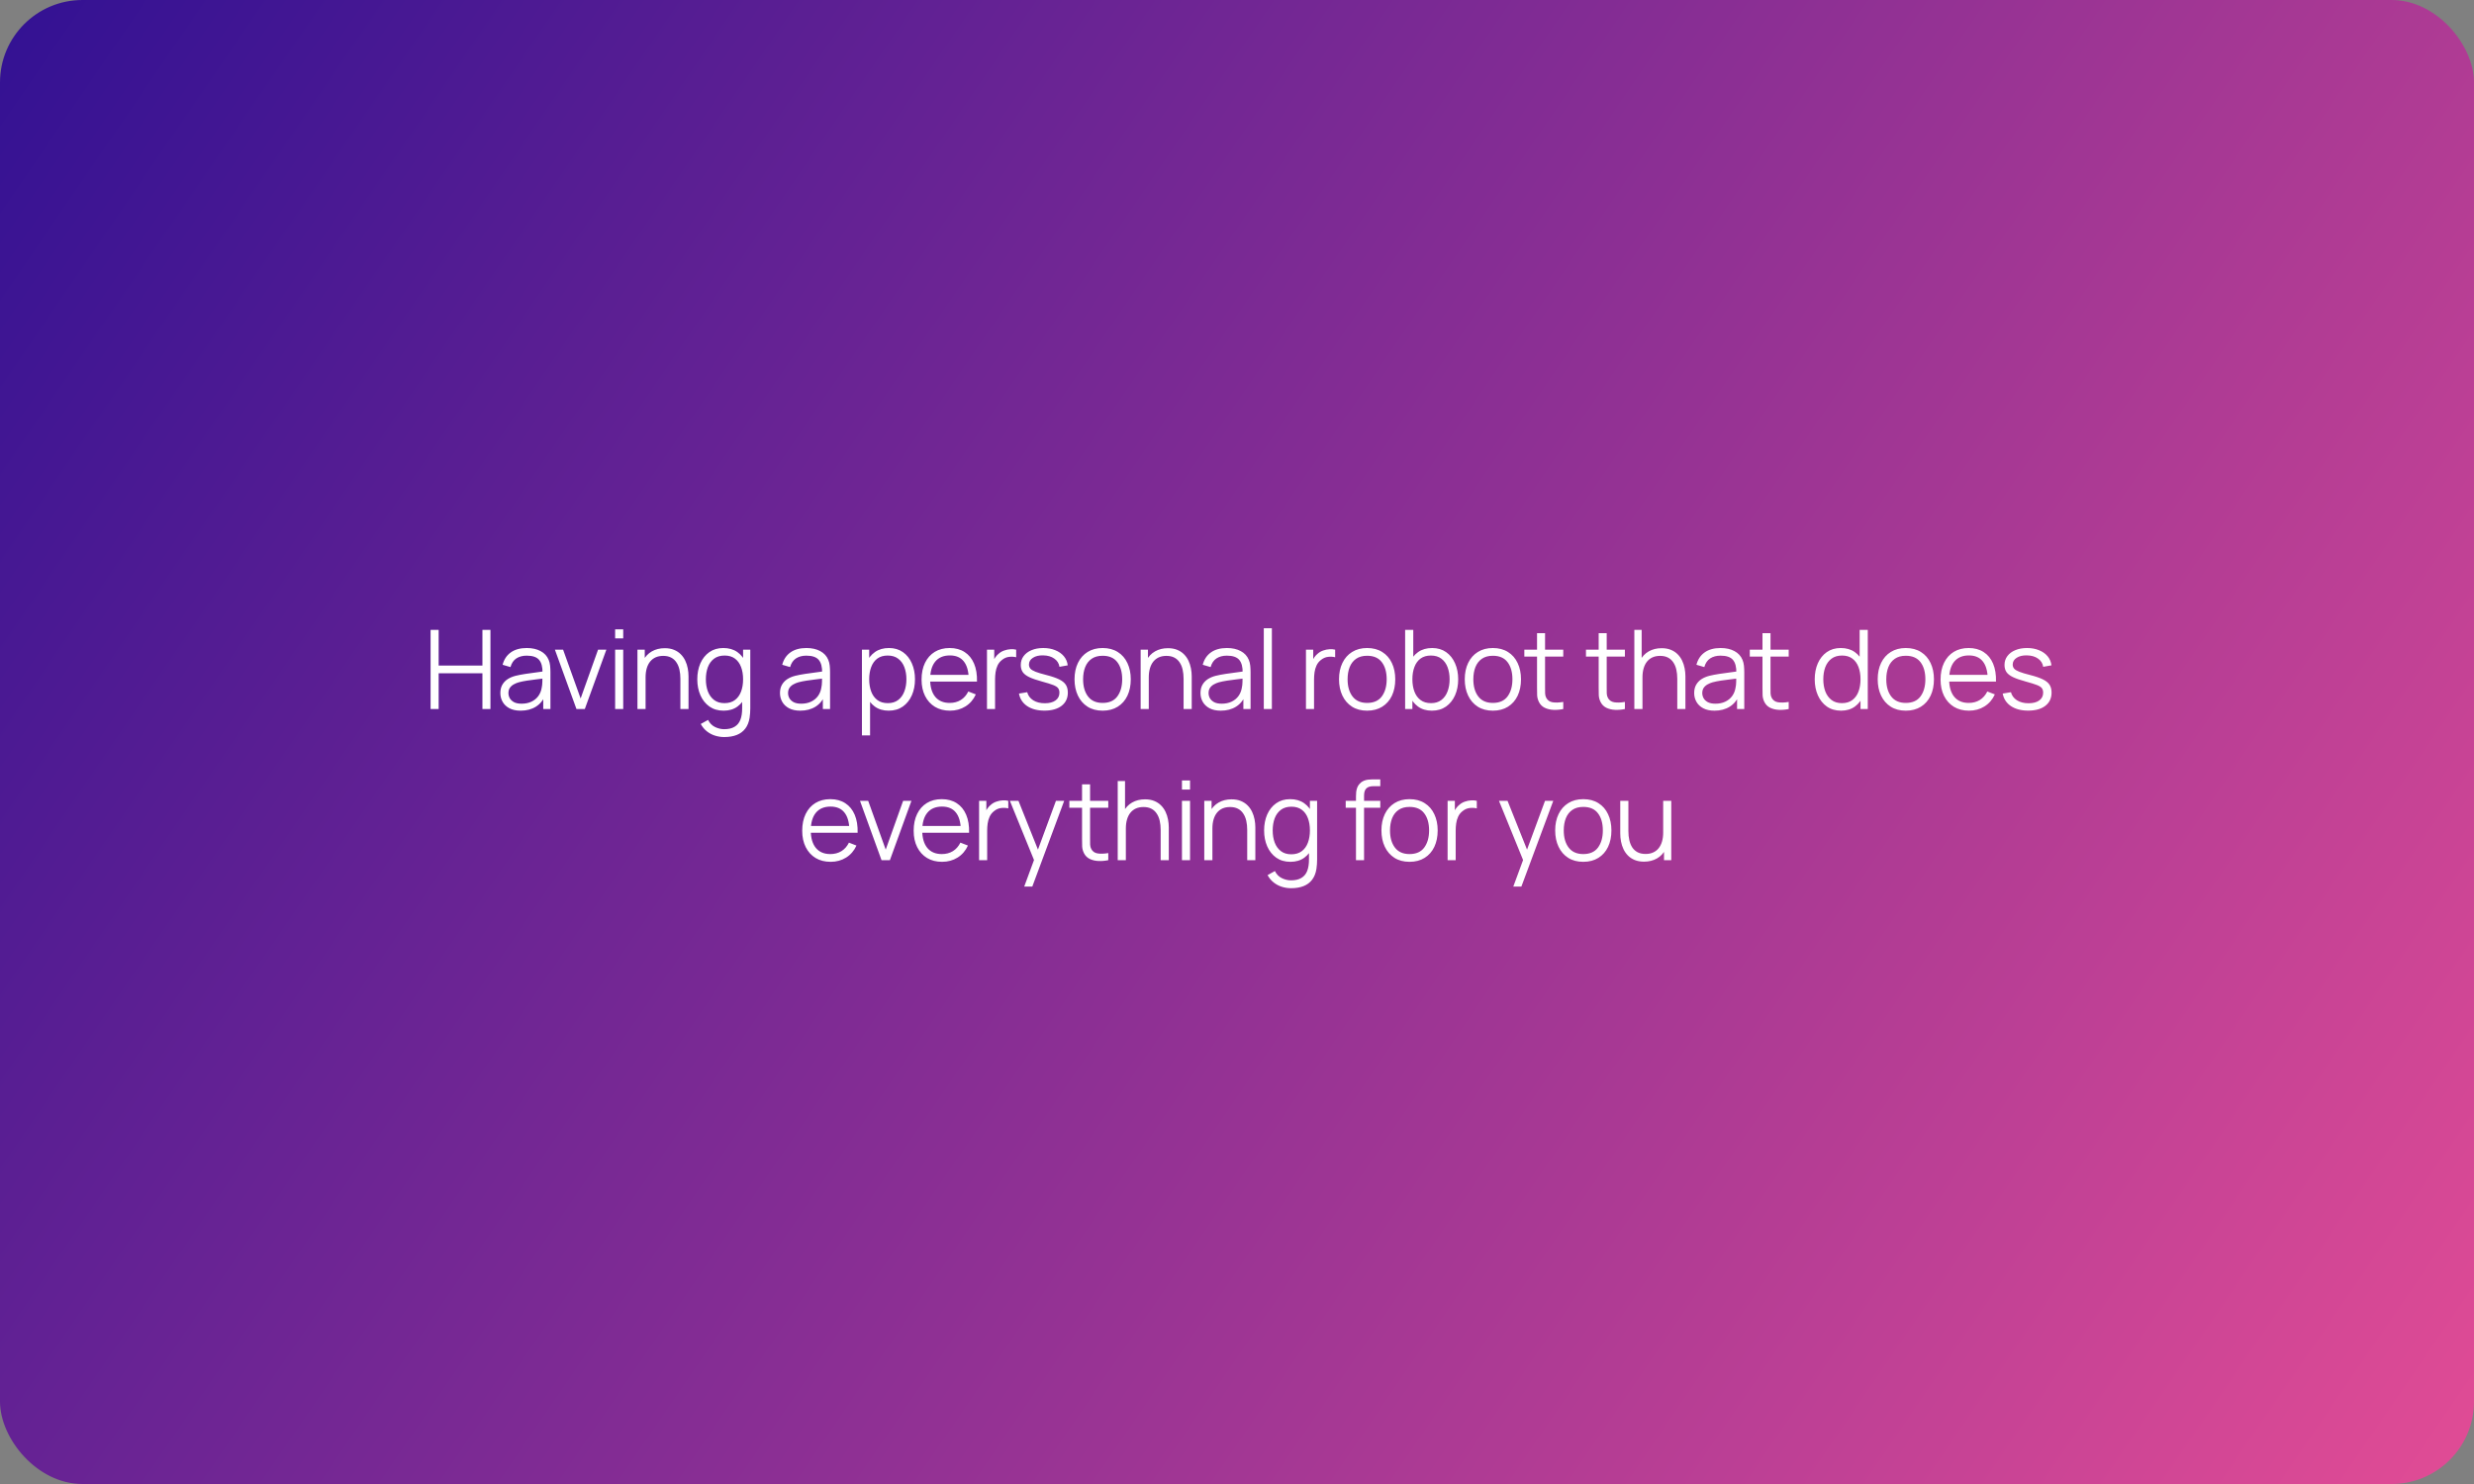 <?xml version="1.0" encoding="UTF-8"?> <svg xmlns="http://www.w3.org/2000/svg" width="900" height="540" viewBox="0 0 900 540" fill="none"><rect x="0" y="0" width="900" height="540" fill="#808080" stroke="none"/><rect width="900" height="540" rx="30" fill="url(#paint0_linear_3968_1092)"></rect><path d="M156.637 258V229.2H159.577V242.18H175.497V229.2H178.417V258H175.497V245H159.577V258H156.637ZM189.4 258.6C187.773 258.6 186.406 258.307 185.3 257.72C184.206 257.133 183.386 256.353 182.84 255.38C182.293 254.407 182.02 253.347 182.02 252.2C182.02 251.027 182.253 250.027 182.72 249.2C183.2 248.36 183.846 247.673 184.66 247.14C185.486 246.607 186.44 246.2 187.52 245.92C188.613 245.653 189.82 245.42 191.14 245.22C192.473 245.007 193.773 244.827 195.04 244.68C196.32 244.52 197.44 244.367 198.4 244.22L197.36 244.86C197.4 242.727 196.986 241.147 196.12 240.12C195.253 239.093 193.746 238.58 191.6 238.58C190.12 238.58 188.866 238.913 187.84 239.58C186.826 240.247 186.113 241.3 185.7 242.74L182.84 241.9C183.333 239.967 184.326 238.467 185.82 237.4C187.313 236.333 189.253 235.8 191.64 235.8C193.613 235.8 195.286 236.173 196.66 236.92C198.046 237.653 199.026 238.72 199.6 240.12C199.866 240.747 200.04 241.447 200.12 242.22C200.2 242.993 200.24 243.78 200.24 244.58V258H197.62V252.58L198.38 252.9C197.646 254.753 196.506 256.167 194.96 257.14C193.413 258.113 191.56 258.6 189.4 258.6ZM189.74 256.06C191.113 256.06 192.313 255.813 193.34 255.32C194.366 254.827 195.193 254.153 195.82 253.3C196.446 252.433 196.853 251.46 197.04 250.38C197.2 249.687 197.286 248.927 197.3 248.1C197.313 247.26 197.32 246.633 197.32 246.22L198.44 246.8C197.44 246.933 196.353 247.067 195.18 247.2C194.02 247.333 192.873 247.487 191.74 247.66C190.62 247.833 189.606 248.04 188.7 248.28C188.086 248.453 187.493 248.7 186.92 249.02C186.346 249.327 185.873 249.74 185.5 250.26C185.14 250.78 184.96 251.427 184.96 252.2C184.96 252.827 185.113 253.433 185.42 254.02C185.74 254.607 186.246 255.093 186.94 255.48C187.646 255.867 188.58 256.06 189.74 256.06ZM209.705 258L201.865 236.4H204.845L211.225 254.16L217.565 236.4H220.585L212.745 258H209.705ZM223.777 232.3V229H226.717V232.3H223.777ZM223.777 258V236.4H226.717V258H223.777ZM247.513 258V246.98C247.513 245.78 247.4 244.68 247.173 243.68C246.947 242.667 246.58 241.787 246.073 241.04C245.58 240.28 244.933 239.693 244.133 239.28C243.347 238.867 242.387 238.66 241.253 238.66C240.213 238.66 239.293 238.84 238.493 239.2C237.707 239.56 237.04 240.08 236.493 240.76C235.96 241.427 235.553 242.24 235.273 243.2C234.993 244.16 234.853 245.253 234.853 246.48L232.773 246.02C232.773 243.807 233.16 241.947 233.933 240.44C234.707 238.933 235.773 237.793 237.133 237.02C238.493 236.247 240.053 235.86 241.813 235.86C243.107 235.86 244.233 236.06 245.193 236.46C246.167 236.86 246.987 237.4 247.653 238.08C248.333 238.76 248.88 239.54 249.293 240.42C249.707 241.287 250.007 242.213 250.193 243.2C250.38 244.173 250.473 245.147 250.473 246.12V258H247.513ZM231.893 258V236.4H234.553V241.72H234.853V258H231.893ZM263.443 268.2C262.337 268.2 261.243 268.033 260.163 267.7C259.097 267.38 258.11 266.867 257.203 266.16C256.297 265.467 255.537 264.56 254.923 263.44L257.583 261.96C258.183 263.16 259.023 264.02 260.103 264.54C261.197 265.073 262.31 265.34 263.443 265.34C265.003 265.34 266.263 265.047 267.223 264.46C268.197 263.887 268.903 263.033 269.343 261.9C269.783 260.767 269.997 259.353 269.983 257.66V251.9H270.323V236.4H272.943V257.7C272.943 258.313 272.923 258.9 272.883 259.46C272.857 260.033 272.797 260.593 272.703 261.14C272.45 262.753 271.923 264.08 271.123 265.12C270.337 266.16 269.297 266.933 268.003 267.44C266.723 267.947 265.203 268.2 263.443 268.2ZM263.243 258.6C261.23 258.6 259.51 258.1 258.083 257.1C256.657 256.087 255.563 254.72 254.803 253C254.043 251.28 253.663 249.34 253.663 247.18C253.663 245.033 254.037 243.1 254.783 241.38C255.543 239.66 256.63 238.3 258.043 237.3C259.457 236.3 261.15 235.8 263.123 235.8C265.15 235.8 266.857 236.293 268.243 237.28C269.63 238.267 270.677 239.62 271.383 241.34C272.103 243.047 272.463 244.993 272.463 247.18C272.463 249.327 272.11 251.267 271.403 253C270.697 254.72 269.657 256.087 268.283 257.1C266.91 258.1 265.23 258.6 263.243 258.6ZM263.543 255.86C265.077 255.86 266.343 255.487 267.343 254.74C268.343 253.993 269.09 252.967 269.583 251.66C270.077 250.34 270.323 248.847 270.323 247.18C270.323 245.487 270.077 243.993 269.583 242.7C269.09 241.393 268.343 240.373 267.343 239.64C266.357 238.907 265.11 238.54 263.603 238.54C262.057 238.54 260.777 238.92 259.763 239.68C258.75 240.44 257.997 241.473 257.503 242.78C257.023 244.087 256.783 245.553 256.783 247.18C256.783 248.82 257.03 250.3 257.523 251.62C258.03 252.927 258.783 253.96 259.783 254.72C260.783 255.48 262.037 255.86 263.543 255.86ZM291.123 258.6C289.496 258.6 288.13 258.307 287.023 257.72C285.93 257.133 285.11 256.353 284.563 255.38C284.016 254.407 283.743 253.347 283.743 252.2C283.743 251.027 283.976 250.027 284.443 249.2C284.923 248.36 285.57 247.673 286.383 247.14C287.21 246.607 288.163 246.2 289.243 245.92C290.336 245.653 291.543 245.42 292.863 245.22C294.196 245.007 295.496 244.827 296.763 244.68C298.043 244.52 299.163 244.367 300.123 244.22L299.083 244.86C299.123 242.727 298.71 241.147 297.843 240.12C296.976 239.093 295.47 238.58 293.323 238.58C291.843 238.58 290.59 238.913 289.563 239.58C288.55 240.247 287.836 241.3 287.423 242.74L284.563 241.9C285.056 239.967 286.05 238.467 287.543 237.4C289.036 236.333 290.976 235.8 293.363 235.8C295.336 235.8 297.01 236.173 298.383 236.92C299.77 237.653 300.75 238.72 301.323 240.12C301.59 240.747 301.763 241.447 301.843 242.22C301.923 242.993 301.963 243.78 301.963 244.58V258H299.343V252.58L300.103 252.9C299.37 254.753 298.23 256.167 296.683 257.14C295.136 258.113 293.283 258.6 291.123 258.6ZM291.463 256.06C292.836 256.06 294.036 255.813 295.063 255.32C296.09 254.827 296.916 254.153 297.543 253.3C298.17 252.433 298.576 251.46 298.763 250.38C298.923 249.687 299.01 248.927 299.023 248.1C299.036 247.26 299.043 246.633 299.043 246.22L300.163 246.8C299.163 246.933 298.076 247.067 296.903 247.2C295.743 247.333 294.596 247.487 293.463 247.66C292.343 247.833 291.33 248.04 290.423 248.28C289.81 248.453 289.216 248.7 288.643 249.02C288.07 249.327 287.596 249.74 287.223 250.26C286.863 250.78 286.683 251.427 286.683 252.2C286.683 252.827 286.836 253.433 287.143 254.02C287.463 254.607 287.97 255.093 288.663 255.48C289.37 255.867 290.303 256.06 291.463 256.06ZM323.277 258.6C321.291 258.6 319.611 258.1 318.237 257.1C316.864 256.087 315.824 254.72 315.117 253C314.411 251.267 314.057 249.327 314.057 247.18C314.057 244.993 314.411 243.047 315.117 241.34C315.837 239.62 316.891 238.267 318.277 237.28C319.664 236.293 321.371 235.8 323.397 235.8C325.371 235.8 327.064 236.3 328.477 237.3C329.891 238.3 330.971 239.66 331.717 241.38C332.477 243.1 332.857 245.033 332.857 247.18C332.857 249.34 332.477 251.28 331.717 253C330.957 254.72 329.864 256.087 328.437 257.1C327.011 258.1 325.291 258.6 323.277 258.6ZM313.557 267.6V236.4H316.197V252.66H316.517V267.6H313.557ZM322.977 255.86C324.484 255.86 325.737 255.48 326.737 254.72C327.737 253.96 328.484 252.927 328.977 251.62C329.484 250.3 329.737 248.82 329.737 247.18C329.737 245.553 329.491 244.087 328.997 242.78C328.504 241.473 327.751 240.44 326.737 239.68C325.737 238.92 324.464 238.54 322.917 238.54C321.411 238.54 320.157 238.907 319.157 239.64C318.171 240.373 317.431 241.393 316.937 242.7C316.444 243.993 316.197 245.487 316.197 247.18C316.197 248.847 316.444 250.34 316.937 251.66C317.431 252.967 318.177 253.993 319.177 254.74C320.177 255.487 321.444 255.86 322.977 255.86ZM345.589 258.6C343.483 258.6 341.656 258.133 340.109 257.2C338.576 256.267 337.383 254.953 336.529 253.26C335.676 251.567 335.249 249.58 335.249 247.3C335.249 244.94 335.669 242.9 336.509 241.18C337.349 239.46 338.529 238.133 340.049 237.2C341.583 236.267 343.389 235.8 345.469 235.8C347.603 235.8 349.423 236.293 350.929 237.28C352.436 238.253 353.576 239.653 354.349 241.48C355.123 243.307 355.476 245.487 355.409 248.02H352.409V246.98C352.356 244.18 351.749 242.067 350.589 240.64C349.443 239.213 347.763 238.5 345.549 238.5C343.229 238.5 341.449 239.253 340.209 240.76C338.983 242.267 338.369 244.413 338.369 247.2C338.369 249.92 338.983 252.033 340.209 253.54C341.449 255.033 343.203 255.78 345.469 255.78C347.016 255.78 348.363 255.427 349.509 254.72C350.669 254 351.583 252.967 352.249 251.62L354.989 252.68C354.136 254.56 352.876 256.02 351.209 257.06C349.556 258.087 347.683 258.6 345.589 258.6ZM337.329 248.02V245.56H353.829V248.02H337.329ZM359.048 258V236.4H361.688V241.6L361.168 240.92C361.408 240.28 361.721 239.693 362.108 239.16C362.494 238.613 362.914 238.167 363.368 237.82C363.928 237.327 364.581 236.953 365.328 236.7C366.074 236.433 366.828 236.28 367.588 236.24C368.348 236.187 369.041 236.24 369.668 236.4V239.16C368.881 238.96 368.021 238.913 367.088 239.02C366.154 239.127 365.294 239.5 364.508 240.14C363.788 240.7 363.248 241.373 362.888 242.16C362.528 242.933 362.288 243.76 362.168 244.64C362.048 245.507 361.988 246.367 361.988 247.22V258H359.048ZM379.94 258.58C377.407 258.58 375.32 258.033 373.68 256.94C372.054 255.847 371.054 254.327 370.68 252.38L373.68 251.88C374 253.107 374.727 254.087 375.86 254.82C377.007 255.54 378.42 255.9 380.1 255.9C381.74 255.9 383.034 255.56 383.98 254.88C384.927 254.187 385.4 253.247 385.4 252.06C385.4 251.393 385.247 250.853 384.94 250.44C384.647 250.013 384.04 249.62 383.12 249.26C382.2 248.9 380.827 248.473 379 247.98C377.04 247.447 375.507 246.913 374.4 246.38C373.294 245.847 372.507 245.233 372.04 244.54C371.574 243.833 371.34 242.973 371.34 241.96C371.34 240.733 371.687 239.66 372.38 238.74C373.074 237.807 374.034 237.087 375.26 236.58C376.487 236.06 377.914 235.8 379.54 235.8C381.167 235.8 382.62 236.067 383.9 236.6C385.194 237.12 386.234 237.853 387.02 238.8C387.807 239.747 388.274 240.847 388.42 242.1L385.42 242.64C385.22 241.373 384.587 240.373 383.52 239.64C382.467 238.893 381.127 238.507 379.5 238.48C377.967 238.44 376.72 238.733 375.76 239.36C374.8 239.973 374.32 240.793 374.32 241.82C374.32 242.393 374.494 242.887 374.84 243.3C375.187 243.7 375.814 244.08 376.72 244.44C377.64 244.8 378.947 245.193 380.64 245.62C382.627 246.127 384.187 246.66 385.32 247.22C386.454 247.78 387.26 248.44 387.74 249.2C388.22 249.96 388.46 250.9 388.46 252.02C388.46 254.06 387.7 255.667 386.18 256.84C384.674 258 382.594 258.58 379.94 258.58ZM401.116 258.6C398.969 258.6 397.136 258.113 395.616 257.14C394.096 256.167 392.929 254.82 392.116 253.1C391.303 251.38 390.896 249.407 390.896 247.18C390.896 244.913 391.309 242.927 392.136 241.22C392.963 239.513 394.136 238.187 395.656 237.24C397.189 236.28 399.009 235.8 401.116 235.8C403.276 235.8 405.116 236.287 406.636 237.26C408.169 238.22 409.336 239.56 410.136 241.28C410.949 242.987 411.356 244.953 411.356 247.18C411.356 249.447 410.949 251.44 410.136 253.16C409.323 254.867 408.149 256.2 406.616 257.16C405.083 258.12 403.249 258.6 401.116 258.6ZM401.116 255.78C403.516 255.78 405.303 254.987 406.476 253.4C407.649 251.8 408.236 249.727 408.236 247.18C408.236 244.567 407.643 242.487 406.456 240.94C405.283 239.393 403.503 238.62 401.116 238.62C399.503 238.62 398.169 238.987 397.116 239.72C396.076 240.44 395.296 241.447 394.776 242.74C394.269 244.02 394.016 245.5 394.016 247.18C394.016 249.78 394.616 251.867 395.816 253.44C397.016 255 398.783 255.78 401.116 255.78ZM430.568 258V246.98C430.568 245.78 430.455 244.68 430.228 243.68C430.001 242.667 429.635 241.787 429.128 241.04C428.635 240.28 427.988 239.693 427.188 239.28C426.401 238.867 425.441 238.66 424.308 238.66C423.268 238.66 422.348 238.84 421.548 239.2C420.761 239.56 420.095 240.08 419.548 240.76C419.015 241.427 418.608 242.24 418.328 243.2C418.048 244.16 417.908 245.253 417.908 246.48L415.828 246.02C415.828 243.807 416.215 241.947 416.988 240.44C417.761 238.933 418.828 237.793 420.188 237.02C421.548 236.247 423.108 235.86 424.868 235.86C426.161 235.86 427.288 236.06 428.248 236.46C429.221 236.86 430.041 237.4 430.708 238.08C431.388 238.76 431.935 239.54 432.348 240.42C432.761 241.287 433.061 242.213 433.248 243.2C433.435 244.173 433.528 245.147 433.528 246.12V258H430.568ZM414.948 258V236.4H417.608V241.72H417.908V258H414.948ZM444.098 258.6C442.471 258.6 441.105 258.307 439.998 257.72C438.905 257.133 438.085 256.353 437.538 255.38C436.991 254.407 436.718 253.347 436.718 252.2C436.718 251.027 436.951 250.027 437.418 249.2C437.898 248.36 438.545 247.673 439.358 247.14C440.185 246.607 441.138 246.2 442.218 245.92C443.311 245.653 444.518 245.42 445.838 245.22C447.171 245.007 448.471 244.827 449.738 244.68C451.018 244.52 452.138 244.367 453.098 244.22L452.058 244.86C452.098 242.727 451.685 241.147 450.818 240.12C449.951 239.093 448.445 238.58 446.298 238.58C444.818 238.58 443.565 238.913 442.538 239.58C441.525 240.247 440.811 241.3 440.398 242.74L437.538 241.9C438.031 239.967 439.025 238.467 440.518 237.4C442.011 236.333 443.951 235.8 446.338 235.8C448.311 235.8 449.985 236.173 451.358 236.92C452.745 237.653 453.725 238.72 454.298 240.12C454.565 240.747 454.738 241.447 454.818 242.22C454.898 242.993 454.938 243.78 454.938 244.58V258H452.318V252.58L453.078 252.9C452.345 254.753 451.205 256.167 449.658 257.14C448.111 258.113 446.258 258.6 444.098 258.6ZM444.438 256.06C445.811 256.06 447.011 255.813 448.038 255.32C449.065 254.827 449.891 254.153 450.518 253.3C451.145 252.433 451.551 251.46 451.738 250.38C451.898 249.687 451.985 248.927 451.998 248.1C452.011 247.26 452.018 246.633 452.018 246.22L453.138 246.8C452.138 246.933 451.051 247.067 449.878 247.2C448.718 247.333 447.571 247.487 446.438 247.66C445.318 247.833 444.305 248.04 443.398 248.28C442.785 248.453 442.191 248.7 441.618 249.02C441.045 249.327 440.571 249.74 440.198 250.26C439.838 250.78 439.658 251.427 439.658 252.2C439.658 252.827 439.811 253.433 440.118 254.02C440.438 254.607 440.945 255.093 441.638 255.48C442.345 255.867 443.278 256.06 444.438 256.06ZM459.745 258V228.6H462.685V258H459.745ZM475.088 258V236.4H477.728V241.6L477.208 240.92C477.448 240.28 477.762 239.693 478.148 239.16C478.535 238.613 478.955 238.167 479.408 237.82C479.968 237.327 480.622 236.953 481.368 236.7C482.115 236.433 482.868 236.28 483.628 236.24C484.388 236.187 485.082 236.24 485.708 236.4V239.16C484.922 238.96 484.062 238.913 483.128 239.02C482.195 239.127 481.335 239.5 480.548 240.14C479.828 240.7 479.288 241.373 478.928 242.16C478.568 242.933 478.328 243.76 478.208 244.64C478.088 245.507 478.028 246.367 478.028 247.22V258H475.088ZM497.332 258.6C495.185 258.6 493.352 258.113 491.832 257.14C490.312 256.167 489.145 254.82 488.332 253.1C487.518 251.38 487.112 249.407 487.112 247.18C487.112 244.913 487.525 242.927 488.352 241.22C489.178 239.513 490.352 238.187 491.872 237.24C493.405 236.28 495.225 235.8 497.332 235.8C499.492 235.8 501.332 236.287 502.852 237.26C504.385 238.22 505.552 239.56 506.352 241.28C507.165 242.987 507.572 244.953 507.572 247.18C507.572 249.447 507.165 251.44 506.352 253.16C505.538 254.867 504.365 256.2 502.832 257.16C501.298 258.12 499.465 258.6 497.332 258.6ZM497.332 255.78C499.732 255.78 501.518 254.987 502.692 253.4C503.865 251.8 504.452 249.727 504.452 247.18C504.452 244.567 503.858 242.487 502.672 240.94C501.498 239.393 499.718 238.62 497.332 238.62C495.718 238.62 494.385 238.987 493.332 239.72C492.292 240.44 491.512 241.447 490.992 242.74C490.485 244.02 490.232 245.5 490.232 247.18C490.232 249.78 490.832 251.867 492.032 253.44C493.232 255 494.998 255.78 497.332 255.78ZM520.884 258.6C518.897 258.6 517.217 258.1 515.844 257.1C514.47 256.087 513.43 254.72 512.724 253C512.017 251.267 511.664 249.327 511.664 247.18C511.664 244.993 512.017 243.047 512.724 241.34C513.444 239.62 514.497 238.267 515.884 237.28C517.27 236.293 518.977 235.8 521.004 235.8C522.977 235.8 524.67 236.3 526.084 237.3C527.497 238.3 528.577 239.66 529.324 241.38C530.084 243.1 530.464 245.033 530.464 247.18C530.464 249.34 530.084 251.28 529.324 253C528.564 254.72 527.47 256.087 526.044 257.1C524.617 258.1 522.897 258.6 520.884 258.6ZM511.164 258V229.2H514.124V241.74H513.804V258H511.164ZM520.584 255.86C522.09 255.86 523.344 255.48 524.344 254.72C525.344 253.96 526.09 252.927 526.584 251.62C527.09 250.3 527.344 248.82 527.344 247.18C527.344 245.553 527.097 244.087 526.604 242.78C526.11 241.473 525.357 240.44 524.344 239.68C523.344 238.92 522.07 238.54 520.524 238.54C519.017 238.54 517.764 238.907 516.764 239.64C515.777 240.373 515.037 241.393 514.544 242.7C514.05 243.993 513.804 245.487 513.804 247.18C513.804 248.847 514.05 250.34 514.544 251.66C515.037 252.967 515.784 253.993 516.784 254.74C517.784 255.487 519.05 255.86 520.584 255.86ZM543.075 258.6C540.929 258.6 539.095 258.113 537.575 257.14C536.055 256.167 534.889 254.82 534.075 253.1C533.262 251.38 532.855 249.407 532.855 247.18C532.855 244.913 533.269 242.927 534.095 241.22C534.922 239.513 536.095 238.187 537.615 237.24C539.149 236.28 540.969 235.8 543.075 235.8C545.235 235.8 547.075 236.287 548.595 237.26C550.129 238.22 551.295 239.56 552.095 241.28C552.909 242.987 553.315 244.953 553.315 247.18C553.315 249.447 552.909 251.44 552.095 253.16C551.282 254.867 550.109 256.2 548.575 257.16C547.042 258.12 545.209 258.6 543.075 258.6ZM543.075 255.78C545.475 255.78 547.262 254.987 548.435 253.4C549.609 251.8 550.195 249.727 550.195 247.18C550.195 244.567 549.602 242.487 548.415 240.94C547.242 239.393 545.462 238.62 543.075 238.62C541.462 238.62 540.129 238.987 539.075 239.72C538.035 240.44 537.255 241.447 536.735 242.74C536.229 244.02 535.975 245.5 535.975 247.18C535.975 249.78 536.575 251.867 537.775 253.44C538.975 255 540.742 255.78 543.075 255.78ZM568.687 258C567.474 258.253 566.274 258.353 565.087 258.3C563.914 258.247 562.861 257.993 561.927 257.54C561.007 257.087 560.307 256.38 559.827 255.42C559.441 254.62 559.227 253.813 559.187 253C559.161 252.173 559.147 251.233 559.147 250.18V230.4H562.067V250.06C562.067 250.967 562.074 251.727 562.087 252.34C562.114 252.94 562.254 253.473 562.507 253.94C562.987 254.833 563.747 255.367 564.787 255.54C565.841 255.713 567.141 255.673 568.687 255.42V258ZM554.527 238.92V236.4H568.687V238.92H554.527ZM591.111 258C589.897 258.253 588.697 258.353 587.511 258.3C586.337 258.247 585.284 257.993 584.351 257.54C583.431 257.087 582.731 256.38 582.251 255.42C581.864 254.62 581.651 253.813 581.611 253C581.584 252.173 581.571 251.233 581.571 250.18V230.4H584.491V250.06C584.491 250.967 584.497 251.727 584.511 252.34C584.537 252.94 584.677 253.473 584.931 253.94C585.411 254.833 586.171 255.367 587.211 255.54C588.264 255.713 589.564 255.673 591.111 255.42V258ZM576.951 238.92V236.4H591.111V238.92H576.951ZM610.166 258V246.98C610.166 245.78 610.053 244.68 609.826 243.68C609.6 242.667 609.233 241.787 608.726 241.04C608.233 240.28 607.586 239.693 606.786 239.28C606 238.867 605.04 238.66 603.906 238.66C602.866 238.66 601.946 238.84 601.146 239.2C600.36 239.56 599.693 240.08 599.146 240.76C598.613 241.427 598.206 242.24 597.926 243.2C597.646 244.16 597.506 245.253 597.506 246.48L595.426 246.02C595.426 243.807 595.813 241.947 596.586 240.44C597.36 238.933 598.426 237.793 599.786 237.02C601.146 236.247 602.706 235.86 604.466 235.86C605.76 235.86 606.886 236.06 607.846 236.46C608.82 236.86 609.64 237.4 610.306 238.08C610.986 238.76 611.533 239.54 611.946 240.42C612.36 241.287 612.66 242.213 612.846 243.2C613.033 244.173 613.126 245.147 613.126 246.12V258H610.166ZM594.546 258V229.2H597.206V245.46H597.506V258H594.546ZM623.696 258.6C622.07 258.6 620.703 258.307 619.596 257.72C618.503 257.133 617.683 256.353 617.136 255.38C616.59 254.407 616.316 253.347 616.316 252.2C616.316 251.027 616.55 250.027 617.016 249.2C617.496 248.36 618.143 247.673 618.956 247.14C619.783 246.607 620.736 246.2 621.816 245.92C622.91 245.653 624.116 245.42 625.436 245.22C626.77 245.007 628.07 244.827 629.336 244.68C630.616 244.52 631.736 244.367 632.696 244.22L631.656 244.86C631.696 242.727 631.283 241.147 630.416 240.12C629.55 239.093 628.043 238.58 625.896 238.58C624.416 238.58 623.163 238.913 622.136 239.58C621.123 240.247 620.41 241.3 619.996 242.74L617.136 241.9C617.63 239.967 618.623 238.467 620.116 237.4C621.61 236.333 623.55 235.8 625.936 235.8C627.91 235.8 629.583 236.173 630.956 236.92C632.343 237.653 633.323 238.72 633.896 240.12C634.163 240.747 634.336 241.447 634.416 242.22C634.496 242.993 634.536 243.78 634.536 244.58V258H631.916V252.58L632.676 252.9C631.943 254.753 630.803 256.167 629.256 257.14C627.71 258.113 625.856 258.6 623.696 258.6ZM624.036 256.06C625.41 256.06 626.61 255.813 627.636 255.32C628.663 254.827 629.49 254.153 630.116 253.3C630.743 252.433 631.15 251.46 631.336 250.38C631.496 249.687 631.583 248.927 631.596 248.1C631.61 247.26 631.616 246.633 631.616 246.22L632.736 246.8C631.736 246.933 630.65 247.067 629.476 247.2C628.316 247.333 627.17 247.487 626.036 247.66C624.916 247.833 623.903 248.04 622.996 248.28C622.383 248.453 621.79 248.7 621.216 249.02C620.643 249.327 620.17 249.74 619.796 250.26C619.436 250.78 619.256 251.427 619.256 252.2C619.256 252.827 619.41 253.433 619.716 254.02C620.036 254.607 620.543 255.093 621.236 255.48C621.943 255.867 622.876 256.06 624.036 256.06ZM650.703 258C649.49 258.253 648.29 258.353 647.103 258.3C645.93 258.247 644.876 257.993 643.943 257.54C643.023 257.087 642.323 256.38 641.843 255.42C641.456 254.62 641.243 253.813 641.203 253C641.176 252.173 641.163 251.233 641.163 250.18V230.4H644.083V250.06C644.083 250.967 644.09 251.727 644.103 252.34C644.13 252.94 644.27 253.473 644.523 253.94C645.003 254.833 645.763 255.367 646.803 255.54C647.856 255.713 649.156 255.673 650.703 255.42V258ZM636.543 238.92V236.4H650.703V238.92H636.543ZM669.746 258.6C667.733 258.6 666.013 258.1 664.586 257.1C663.16 256.087 662.066 254.72 661.306 253C660.546 251.28 660.166 249.34 660.166 247.18C660.166 245.033 660.54 243.1 661.286 241.38C662.046 239.66 663.133 238.3 664.546 237.3C665.96 236.3 667.653 235.8 669.626 235.8C671.653 235.8 673.36 236.293 674.746 237.28C676.133 238.267 677.18 239.62 677.886 241.34C678.606 243.047 678.966 244.993 678.966 247.18C678.966 249.327 678.613 251.267 677.906 253C677.2 254.72 676.16 256.087 674.786 257.1C673.413 258.1 671.733 258.6 669.746 258.6ZM670.046 255.86C671.58 255.86 672.846 255.487 673.846 254.74C674.846 253.993 675.593 252.967 676.086 251.66C676.58 250.34 676.826 248.847 676.826 247.18C676.826 245.487 676.58 243.993 676.086 242.7C675.593 241.393 674.846 240.373 673.846 239.64C672.86 238.907 671.613 238.54 670.106 238.54C668.56 238.54 667.28 238.92 666.266 239.68C665.253 240.44 664.5 241.473 664.006 242.78C663.526 244.087 663.286 245.553 663.286 247.18C663.286 248.82 663.533 250.3 664.026 251.62C664.533 252.927 665.286 253.96 666.286 254.72C667.286 255.48 668.54 255.86 670.046 255.86ZM676.826 258V241.74H676.506V229.2H679.466V258H676.826ZM693.297 258.6C691.151 258.6 689.317 258.113 687.797 257.14C686.277 256.167 685.111 254.82 684.297 253.1C683.484 251.38 683.077 249.407 683.077 247.18C683.077 244.913 683.491 242.927 684.317 241.22C685.144 239.513 686.317 238.187 687.837 237.24C689.371 236.28 691.191 235.8 693.297 235.8C695.457 235.8 697.297 236.287 698.817 237.26C700.351 238.22 701.517 239.56 702.317 241.28C703.131 242.987 703.537 244.953 703.537 247.18C703.537 249.447 703.131 251.44 702.317 253.16C701.504 254.867 700.331 256.2 698.797 257.16C697.264 258.12 695.431 258.6 693.297 258.6ZM693.297 255.78C695.697 255.78 697.484 254.987 698.657 253.4C699.831 251.8 700.417 249.727 700.417 247.18C700.417 244.567 699.824 242.487 698.637 240.94C697.464 239.393 695.684 238.62 693.297 238.62C691.684 238.62 690.351 238.987 689.297 239.72C688.257 240.44 687.477 241.447 686.957 242.74C686.451 244.02 686.197 245.5 686.197 247.18C686.197 249.78 686.797 251.867 687.997 253.44C689.197 255 690.964 255.78 693.297 255.78ZM716.289 258.6C714.183 258.6 712.356 258.133 710.809 257.2C709.276 256.267 708.083 254.953 707.229 253.26C706.376 251.567 705.949 249.58 705.949 247.3C705.949 244.94 706.369 242.9 707.209 241.18C708.049 239.46 709.229 238.133 710.749 237.2C712.283 236.267 714.089 235.8 716.169 235.8C718.303 235.8 720.123 236.293 721.629 237.28C723.136 238.253 724.276 239.653 725.049 241.48C725.823 243.307 726.176 245.487 726.109 248.02H723.109V246.98C723.056 244.18 722.449 242.067 721.289 240.64C720.143 239.213 718.463 238.5 716.249 238.5C713.929 238.5 712.149 239.253 710.909 240.76C709.683 242.267 709.069 244.413 709.069 247.2C709.069 249.92 709.683 252.033 710.909 253.54C712.149 255.033 713.903 255.78 716.169 255.78C717.716 255.78 719.063 255.427 720.209 254.72C721.369 254 722.283 252.967 722.949 251.62L725.689 252.68C724.836 254.56 723.576 256.02 721.909 257.06C720.256 258.087 718.383 258.6 716.289 258.6ZM708.029 248.02V245.56H724.529V248.02H708.029ZM737.808 258.58C735.274 258.58 733.188 258.033 731.548 256.94C729.921 255.847 728.921 254.327 728.548 252.38L731.548 251.88C731.868 253.107 732.594 254.087 733.728 254.82C734.874 255.54 736.288 255.9 737.968 255.9C739.608 255.9 740.901 255.56 741.848 254.88C742.794 254.187 743.268 253.247 743.268 252.06C743.268 251.393 743.114 250.853 742.808 250.44C742.514 250.013 741.908 249.62 740.988 249.26C740.068 248.9 738.694 248.473 736.868 247.98C734.908 247.447 733.374 246.913 732.268 246.38C731.161 245.847 730.374 245.233 729.908 244.54C729.441 243.833 729.208 242.973 729.208 241.96C729.208 240.733 729.554 239.66 730.248 238.74C730.941 237.807 731.901 237.087 733.128 236.58C734.354 236.06 735.781 235.8 737.408 235.8C739.034 235.8 740.488 236.067 741.768 236.6C743.061 237.12 744.101 237.853 744.888 238.8C745.674 239.747 746.141 240.847 746.288 242.1L743.288 242.64C743.088 241.373 742.454 240.373 741.388 239.64C740.334 238.893 738.994 238.507 737.368 238.48C735.834 238.44 734.588 238.733 733.628 239.36C732.668 239.973 732.188 240.793 732.188 241.82C732.188 242.393 732.361 242.887 732.708 243.3C733.054 243.7 733.681 244.08 734.588 244.44C735.508 244.8 736.814 245.193 738.508 245.62C740.494 246.127 742.054 246.66 743.188 247.22C744.321 247.78 745.128 248.44 745.608 249.2C746.088 249.96 746.328 250.9 746.328 252.02C746.328 254.06 745.568 255.667 744.048 256.84C742.541 258 740.461 258.58 737.808 258.58ZM302.17 313.6C300.063 313.6 298.236 313.133 296.69 312.2C295.156 311.267 293.963 309.953 293.11 308.26C292.256 306.567 291.83 304.58 291.83 302.3C291.83 299.94 292.25 297.9 293.09 296.18C293.93 294.46 295.11 293.133 296.63 292.2C298.163 291.267 299.97 290.8 302.05 290.8C304.183 290.8 306.003 291.293 307.51 292.28C309.016 293.253 310.156 294.653 310.93 296.48C311.703 298.307 312.056 300.487 311.99 303.02H308.99V301.98C308.936 299.18 308.33 297.067 307.17 295.64C306.023 294.213 304.343 293.5 302.13 293.5C299.81 293.5 298.03 294.253 296.79 295.76C295.563 297.267 294.95 299.413 294.95 302.2C294.95 304.92 295.563 307.033 296.79 308.54C298.03 310.033 299.783 310.78 302.05 310.78C303.596 310.78 304.943 310.427 306.09 309.72C307.25 309 308.163 307.967 308.83 306.62L311.57 307.68C310.716 309.56 309.456 311.02 307.79 312.06C306.136 313.087 304.263 313.6 302.17 313.6ZM293.91 303.02V300.56H310.41V303.02H293.91ZM320.687 313L312.847 291.4H315.827L322.207 309.16L328.547 291.4H331.567L323.727 313H320.687ZM342.718 313.6C340.611 313.6 338.785 313.133 337.238 312.2C335.705 311.267 334.511 309.953 333.658 308.26C332.805 306.567 332.378 304.58 332.378 302.3C332.378 299.94 332.798 297.9 333.638 296.18C334.478 294.46 335.658 293.133 337.178 292.2C338.711 291.267 340.518 290.8 342.598 290.8C344.731 290.8 346.551 291.293 348.058 292.28C349.565 293.253 350.705 294.653 351.478 296.48C352.251 298.307 352.605 300.487 352.538 303.02H349.538V301.98C349.485 299.18 348.878 297.067 347.718 295.64C346.571 294.213 344.891 293.5 342.678 293.5C340.358 293.5 338.578 294.253 337.338 295.76C336.111 297.267 335.498 299.413 335.498 302.2C335.498 304.92 336.111 307.033 337.338 308.54C338.578 310.033 340.331 310.78 342.598 310.78C344.145 310.78 345.491 310.427 346.638 309.72C347.798 309 348.711 307.967 349.378 306.62L352.118 307.68C351.265 309.56 350.005 311.02 348.338 312.06C346.685 313.087 344.811 313.6 342.718 313.6ZM334.458 303.02V300.56H350.958V303.02H334.458ZM356.177 313V291.4H358.817V296.6L358.297 295.92C358.537 295.28 358.85 294.693 359.237 294.16C359.623 293.613 360.043 293.167 360.497 292.82C361.057 292.327 361.71 291.953 362.457 291.7C363.203 291.433 363.957 291.28 364.717 291.24C365.477 291.187 366.17 291.24 366.797 291.4V294.16C366.01 293.96 365.15 293.913 364.217 294.02C363.283 294.127 362.423 294.5 361.637 295.14C360.917 295.7 360.377 296.373 360.017 297.16C359.657 297.933 359.417 298.76 359.297 299.64C359.177 300.507 359.117 301.367 359.117 302.22V313H356.177ZM372.597 322.6L376.777 311.26L376.837 314.62L367.377 291.4H370.497L378.257 310.82H376.977L384.137 291.4H387.137L375.537 322.6H372.597ZM403.172 313C401.959 313.253 400.759 313.353 399.572 313.3C398.399 313.247 397.346 312.993 396.412 312.54C395.492 312.087 394.792 311.38 394.312 310.42C393.926 309.62 393.712 308.813 393.672 308C393.646 307.173 393.632 306.233 393.632 305.18V285.4H396.552V305.06C396.552 305.967 396.559 306.727 396.572 307.34C396.599 307.94 396.739 308.473 396.992 308.94C397.472 309.833 398.232 310.367 399.272 310.54C400.326 310.713 401.626 310.673 403.172 310.42V313ZM389.012 293.92V291.4H403.172V293.92H389.012ZM422.228 313V301.98C422.228 300.78 422.115 299.68 421.888 298.68C421.661 297.667 421.295 296.787 420.788 296.04C420.295 295.28 419.648 294.693 418.848 294.28C418.061 293.867 417.101 293.66 415.968 293.66C414.928 293.66 414.008 293.84 413.208 294.2C412.421 294.56 411.755 295.08 411.208 295.76C410.675 296.427 410.268 297.24 409.988 298.2C409.708 299.16 409.568 300.253 409.568 301.48L407.488 301.02C407.488 298.807 407.875 296.947 408.648 295.44C409.421 293.933 410.488 292.793 411.848 292.02C413.208 291.247 414.768 290.86 416.528 290.86C417.821 290.86 418.948 291.06 419.908 291.46C420.881 291.86 421.701 292.4 422.368 293.08C423.048 293.76 423.595 294.54 424.008 295.42C424.421 296.287 424.721 297.213 424.908 298.2C425.095 299.173 425.188 300.147 425.188 301.12V313H422.228ZM406.608 313V284.2H409.268V300.46H409.568V313H406.608ZM429.978 287.3V284H432.918V287.3H429.978ZM429.978 313V291.4H432.918V313H429.978ZM453.714 313V301.98C453.714 300.78 453.601 299.68 453.374 298.68C453.147 297.667 452.781 296.787 452.274 296.04C451.781 295.28 451.134 294.693 450.334 294.28C449.547 293.867 448.587 293.66 447.454 293.66C446.414 293.66 445.494 293.84 444.694 294.2C443.907 294.56 443.241 295.08 442.694 295.76C442.161 296.427 441.754 297.24 441.474 298.2C441.194 299.16 441.054 300.253 441.054 301.48L438.974 301.02C438.974 298.807 439.361 296.947 440.134 295.44C440.907 293.933 441.974 292.793 443.334 292.02C444.694 291.247 446.254 290.86 448.014 290.86C449.307 290.86 450.434 291.06 451.394 291.46C452.367 291.86 453.187 292.4 453.854 293.08C454.534 293.76 455.081 294.54 455.494 295.42C455.907 296.287 456.207 297.213 456.394 298.2C456.581 299.173 456.674 300.147 456.674 301.12V313H453.714ZM438.094 313V291.4H440.754V296.72H441.054V313H438.094ZM469.644 323.2C468.537 323.2 467.444 323.033 466.364 322.7C465.297 322.38 464.311 321.867 463.404 321.16C462.497 320.467 461.737 319.56 461.124 318.44L463.784 316.96C464.384 318.16 465.224 319.02 466.304 319.54C467.397 320.073 468.511 320.34 469.644 320.34C471.204 320.34 472.464 320.047 473.424 319.46C474.397 318.887 475.104 318.033 475.544 316.9C475.984 315.767 476.197 314.353 476.184 312.66V306.9H476.524V291.4H479.144V312.7C479.144 313.313 479.124 313.9 479.084 314.46C479.057 315.033 478.997 315.593 478.904 316.14C478.651 317.753 478.124 319.08 477.324 320.12C476.537 321.16 475.497 321.933 474.204 322.44C472.924 322.947 471.404 323.2 469.644 323.2ZM469.444 313.6C467.431 313.6 465.711 313.1 464.284 312.1C462.857 311.087 461.764 309.72 461.004 308C460.244 306.28 459.864 304.34 459.864 302.18C459.864 300.033 460.237 298.1 460.984 296.38C461.744 294.66 462.831 293.3 464.244 292.3C465.657 291.3 467.351 290.8 469.324 290.8C471.351 290.8 473.057 291.293 474.444 292.28C475.831 293.267 476.877 294.62 477.584 296.34C478.304 298.047 478.664 299.993 478.664 302.18C478.664 304.327 478.311 306.267 477.604 308C476.897 309.72 475.857 311.087 474.484 312.1C473.111 313.1 471.431 313.6 469.444 313.6ZM469.744 310.86C471.277 310.86 472.544 310.487 473.544 309.74C474.544 308.993 475.291 307.967 475.784 306.66C476.277 305.34 476.524 303.847 476.524 302.18C476.524 300.487 476.277 298.993 475.784 297.7C475.291 296.393 474.544 295.373 473.544 294.64C472.557 293.907 471.311 293.54 469.804 293.54C468.257 293.54 466.977 293.92 465.964 294.68C464.951 295.44 464.197 296.473 463.704 297.78C463.224 299.087 462.984 300.553 462.984 302.18C462.984 303.82 463.231 305.3 463.724 306.62C464.231 307.927 464.984 308.96 465.984 309.72C466.984 310.48 468.237 310.86 469.744 310.86ZM493.284 313V289.8C493.284 289.24 493.31 288.687 493.364 288.14C493.43 287.593 493.557 287.073 493.744 286.58C493.93 286.073 494.224 285.607 494.624 285.18C495.064 284.7 495.544 284.353 496.064 284.14C496.584 283.913 497.124 283.767 497.684 283.7C498.257 283.633 498.817 283.6 499.364 283.6H502.124V286.08H499.564C498.444 286.08 497.604 286.353 497.044 286.9C496.497 287.447 496.224 288.307 496.224 289.48V313H493.284ZM489.544 293.92V291.4H502.124V293.92H489.544ZM512.762 313.6C510.616 313.6 508.782 313.113 507.262 312.14C505.742 311.167 504.576 309.82 503.762 308.1C502.949 306.38 502.542 304.407 502.542 302.18C502.542 299.913 502.956 297.927 503.782 296.22C504.609 294.513 505.782 293.187 507.302 292.24C508.836 291.28 510.656 290.8 512.762 290.8C514.922 290.8 516.762 291.287 518.282 292.26C519.816 293.22 520.982 294.56 521.782 296.28C522.596 297.987 523.002 299.953 523.002 302.18C523.002 304.447 522.596 306.44 521.782 308.16C520.969 309.867 519.796 311.2 518.262 312.16C516.729 313.12 514.896 313.6 512.762 313.6ZM512.762 310.78C515.162 310.78 516.949 309.987 518.122 308.4C519.296 306.8 519.882 304.727 519.882 302.18C519.882 299.567 519.289 297.487 518.102 295.94C516.929 294.393 515.149 293.62 512.762 293.62C511.149 293.62 509.816 293.987 508.762 294.72C507.722 295.44 506.942 296.447 506.422 297.74C505.916 299.02 505.662 300.5 505.662 302.18C505.662 304.78 506.262 306.867 507.462 308.44C508.662 310 510.429 310.78 512.762 310.78ZM526.614 313V291.4H529.254V296.6L528.734 295.92C528.974 295.28 529.287 294.693 529.674 294.16C530.061 293.613 530.481 293.167 530.934 292.82C531.494 292.327 532.147 291.953 532.894 291.7C533.641 291.433 534.394 291.28 535.154 291.24C535.914 291.187 536.607 291.24 537.234 291.4V294.16C536.447 293.96 535.587 293.913 534.654 294.02C533.721 294.127 532.861 294.5 532.074 295.14C531.354 295.7 530.814 296.373 530.454 297.16C530.094 297.933 529.854 298.76 529.734 299.64C529.614 300.507 529.554 301.367 529.554 302.22V313H526.614ZM550.516 322.6L554.696 311.26L554.756 314.62L545.296 291.4H548.416L556.176 310.82H554.896L562.056 291.4H565.056L553.456 322.6H550.516ZM575.968 313.6C573.822 313.6 571.988 313.113 570.468 312.14C568.948 311.167 567.782 309.82 566.968 308.1C566.155 306.38 565.748 304.407 565.748 302.18C565.748 299.913 566.162 297.927 566.988 296.22C567.815 294.513 568.988 293.187 570.508 292.24C572.042 291.28 573.862 290.8 575.968 290.8C578.128 290.8 579.968 291.287 581.488 292.26C583.022 293.22 584.188 294.56 584.988 296.28C585.802 297.987 586.208 299.953 586.208 302.18C586.208 304.447 585.802 306.44 584.988 308.16C584.175 309.867 583.002 311.2 581.468 312.16C579.935 313.12 578.102 313.6 575.968 313.6ZM575.968 310.78C578.368 310.78 580.155 309.987 581.328 308.4C582.502 306.8 583.088 304.727 583.088 302.18C583.088 299.567 582.495 297.487 581.308 295.94C580.135 294.393 578.355 293.62 575.968 293.62C574.355 293.62 573.022 293.987 571.968 294.72C570.928 295.44 570.148 296.447 569.628 297.74C569.122 299.02 568.868 300.5 568.868 302.18C568.868 304.78 569.468 306.867 570.668 308.44C571.868 310 573.635 310.78 575.968 310.78ZM598.08 313.54C596.787 313.54 595.654 313.34 594.68 312.94C593.72 312.54 592.9 312 592.22 311.32C591.554 310.64 591.014 309.867 590.6 309C590.187 308.12 589.887 307.193 589.7 306.22C589.514 305.233 589.42 304.253 589.42 303.28V291.4H592.38V302.42C592.38 303.607 592.494 304.707 592.72 305.72C592.947 306.733 593.307 307.62 593.8 308.38C594.307 309.127 594.954 309.707 595.74 310.12C596.54 310.533 597.507 310.74 598.64 310.74C599.68 310.74 600.594 310.56 601.38 310.2C602.18 309.84 602.847 309.327 603.38 308.66C603.927 307.98 604.34 307.16 604.62 306.2C604.9 305.227 605.04 304.133 605.04 302.92L607.12 303.38C607.12 305.593 606.734 307.453 605.96 308.96C605.187 310.467 604.12 311.607 602.76 312.38C601.4 313.153 599.84 313.54 598.08 313.54ZM605.34 313V307.68H605.04V291.4H607.98V313H605.34Z" fill="white"></path><defs><linearGradient id="paint0_linear_3968_1092" x1="25" y1="-38" x2="908.5" y2="566" gradientUnits="userSpaceOnUse"><stop stop-color="#321193"></stop><stop offset="1" stop-color="#E54D95"></stop></linearGradient></defs></svg> 